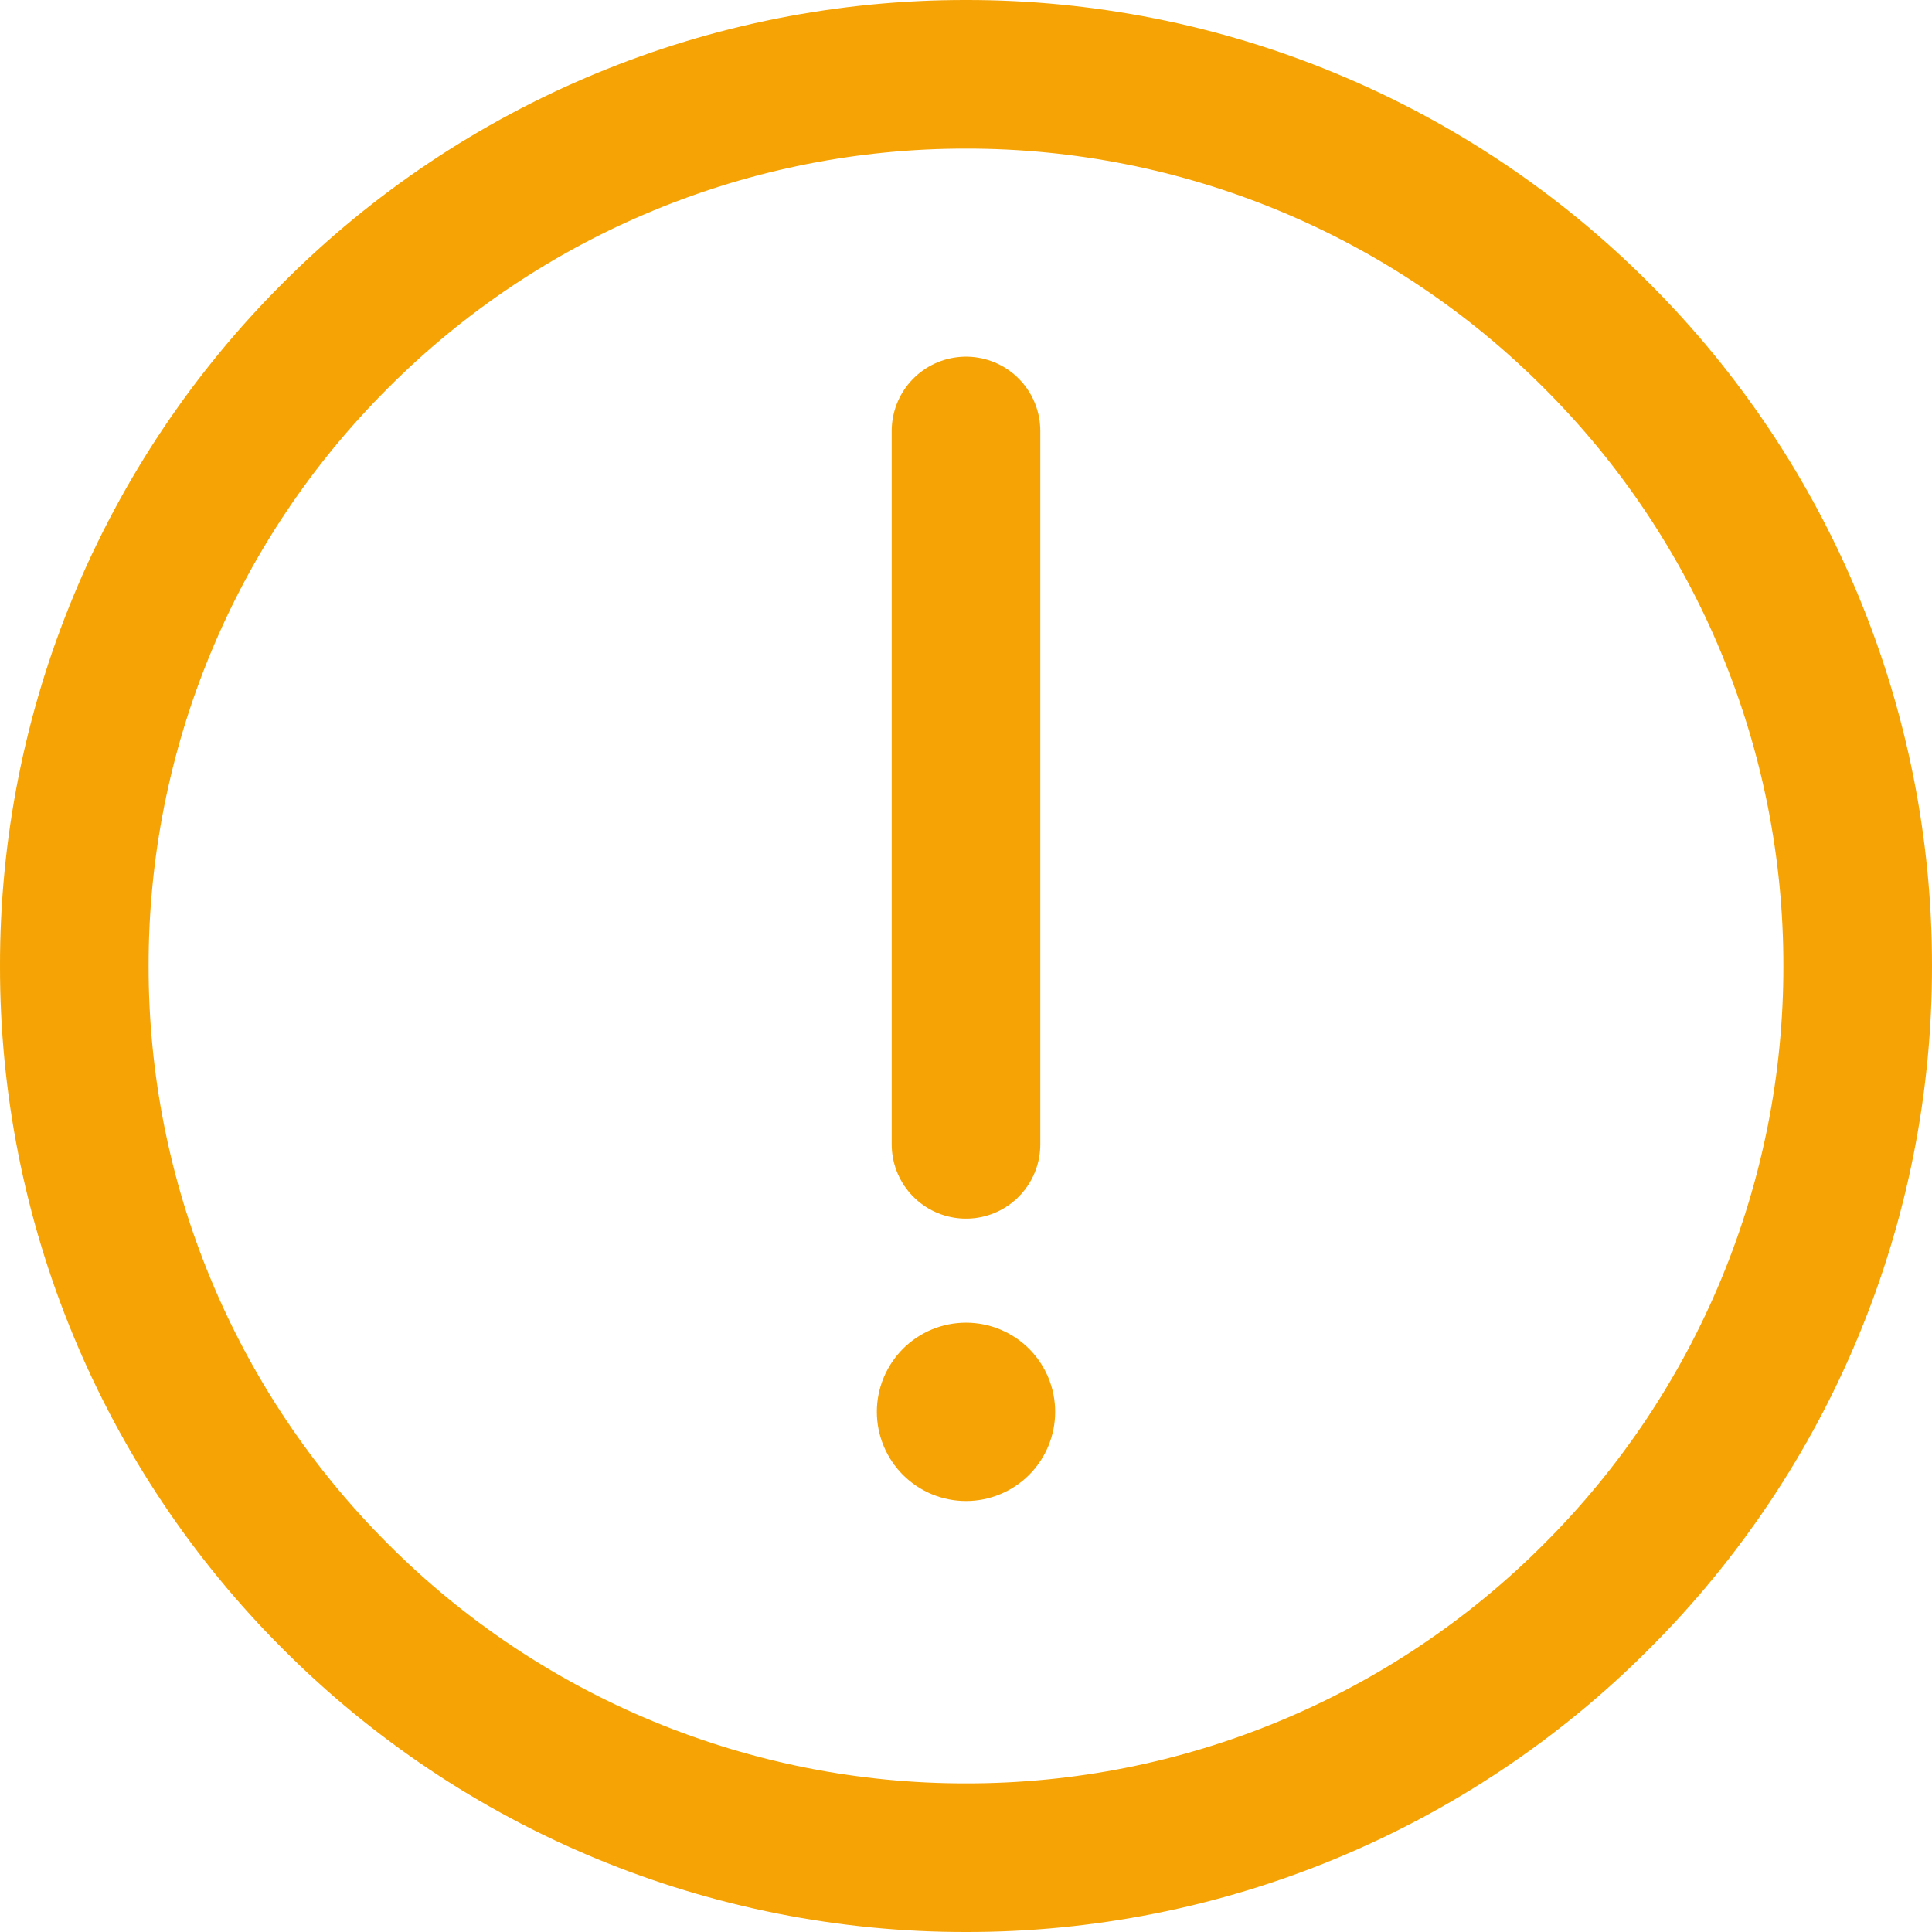 <svg width="26" height="26" viewBox="0 0 26 26" fill="none" xmlns="http://www.w3.org/2000/svg">
<path d="M13 25C14.576 25.002 16.137 24.693 17.593 24.089C19.049 23.486 20.372 22.601 21.485 21.485C22.601 20.372 23.486 19.049 24.089 17.593C24.693 16.137 25.002 14.576 25 13C25.002 11.424 24.692 9.863 24.089 8.407C23.486 6.95 22.601 5.628 21.485 4.515C20.372 3.399 19.049 2.514 17.593 1.911C16.137 1.307 14.576 0.998 13 1C11.424 0.998 9.863 1.307 8.407 1.911C6.95 2.514 5.628 3.399 4.515 4.515C3.399 5.628 2.514 6.95 1.911 8.407C1.307 9.863 0.998 11.424 1 13C0.998 14.576 1.307 16.137 1.911 17.593C2.514 19.049 3.399 20.372 4.515 21.485C5.628 22.601 6.95 23.486 8.407 24.089C9.863 24.692 11.424 25.002 13 25V25Z" stroke="#F6A405" stroke-width="2" stroke-linejoin="round"/>
<path fill-rule="evenodd" clip-rule="evenodd" d="M13 20.2C13.318 20.2 13.623 20.074 13.849 19.849C14.074 19.623 14.2 19.318 14.2 19C14.2 18.682 14.074 18.377 13.849 18.151C13.623 17.926 13.318 17.8 13 17.8C12.682 17.8 12.377 17.926 12.152 18.151C11.927 18.377 11.8 18.682 11.8 19C11.8 19.318 11.927 19.623 12.152 19.849C12.377 20.074 12.682 20.2 13 20.2Z" fill="#F6A405"/>
<path d="M13 5.8V15.4" stroke="#F6A405" stroke-width="2" stroke-linecap="round" stroke-linejoin="round"/>
</svg>
